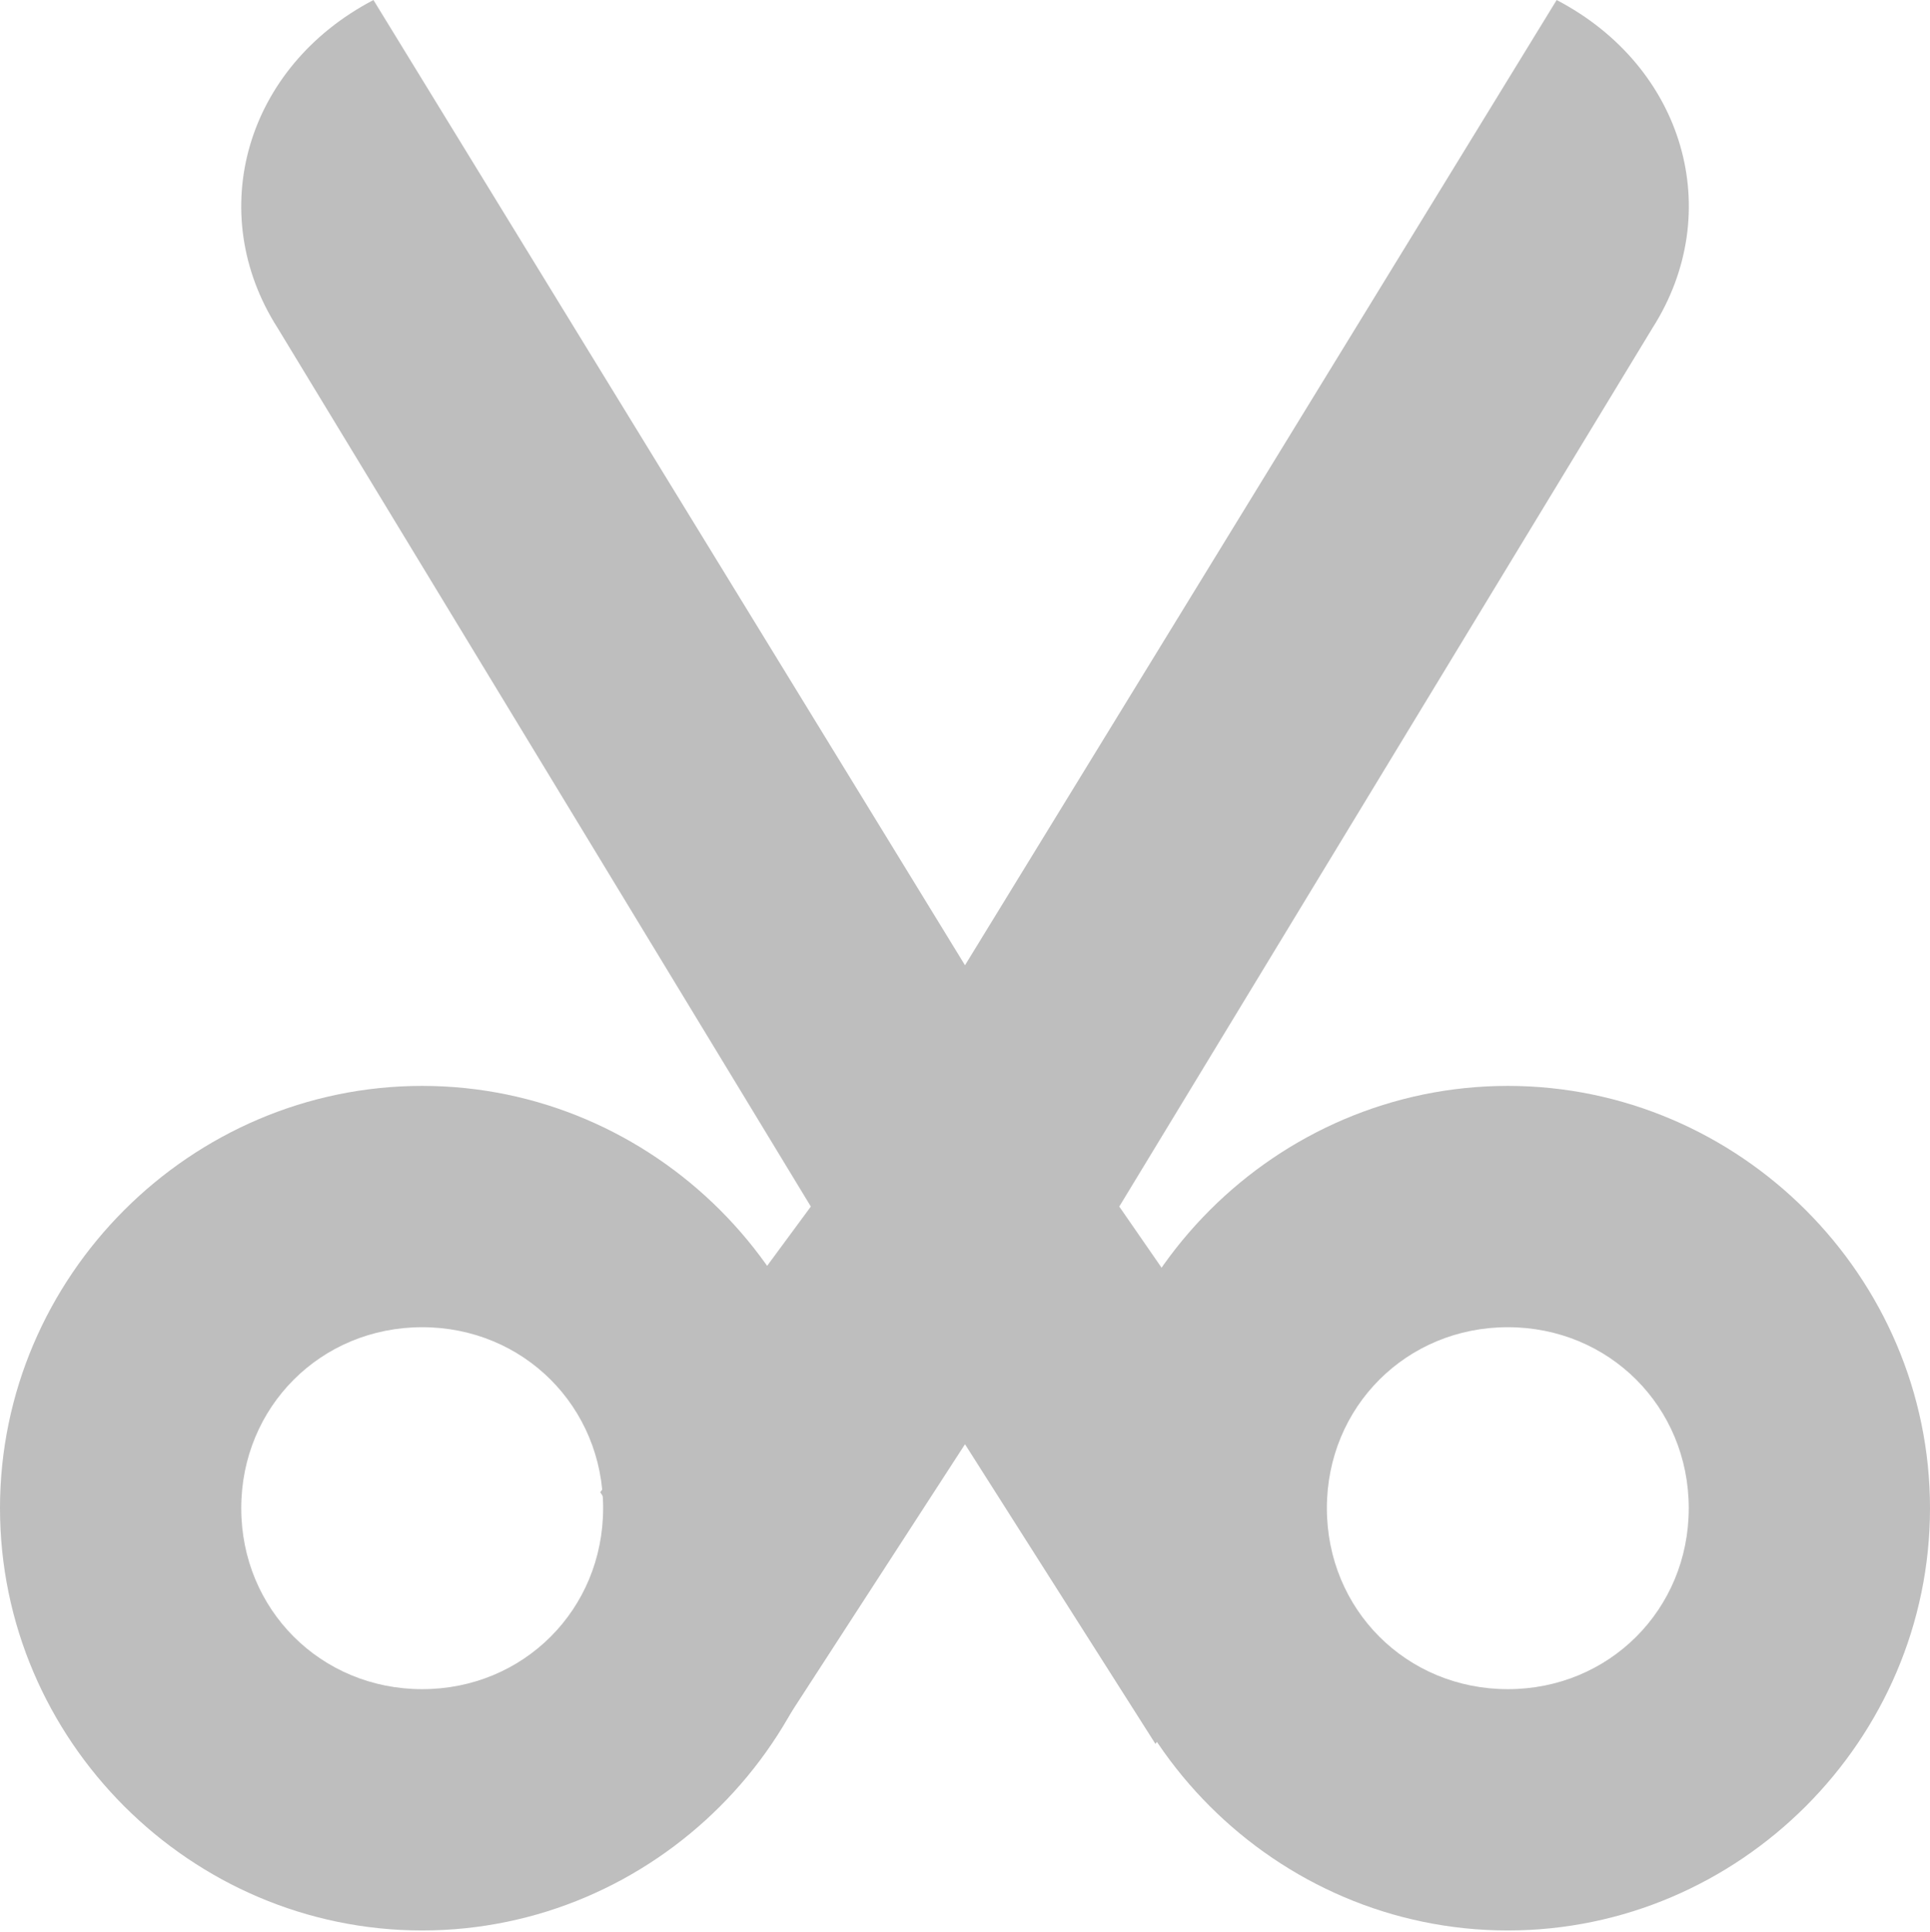<?xml version="1.0"?>
<svg xmlns="http://www.w3.org/2000/svg" width="17.067" height="17.078" viewBox="0 0 16 16.01" version="1">
    <title>
        Gnome Symbolic Icon Theme
    </title>
    <g fill="#bebebe">
        <path d="M3.5 9C1.579 9 0 10.579 0 12.5S1.579 16 3.5 16 7 14.421 7 12.5 5.421 9 3.5 9zm0 2c.84 0 1.5.66 1.5 1.5S4.34 14 3.5 14 2 13.34 2 12.5 2.66 11 3.5 11zm9-2C10.579 9 9 10.579 9 12.5s1.579 3.5 3.5 3.5 3.5-1.579 3.5-3.5S14.421 9 12.5 9zm0 2c.84 0 1.5.66 1.5 1.5s-.66 1.5-1.5 1.5-1.5-.66-1.5-1.5.66-1.5 1.5-1.5z" color="#000" solid-color="#000000"/>
        <path d="M3.096 0c-1.06.554-1.407 1.76-.794 2.719L6.722 10l-1.746 2.368 1.414 2.085L8 11.97l1.579 2.484 1.4-1.997L9.279 10l4.42-7.281c.612-.96.266-2.165-.794-2.719L8 8z"/>
    </g>
</svg>
